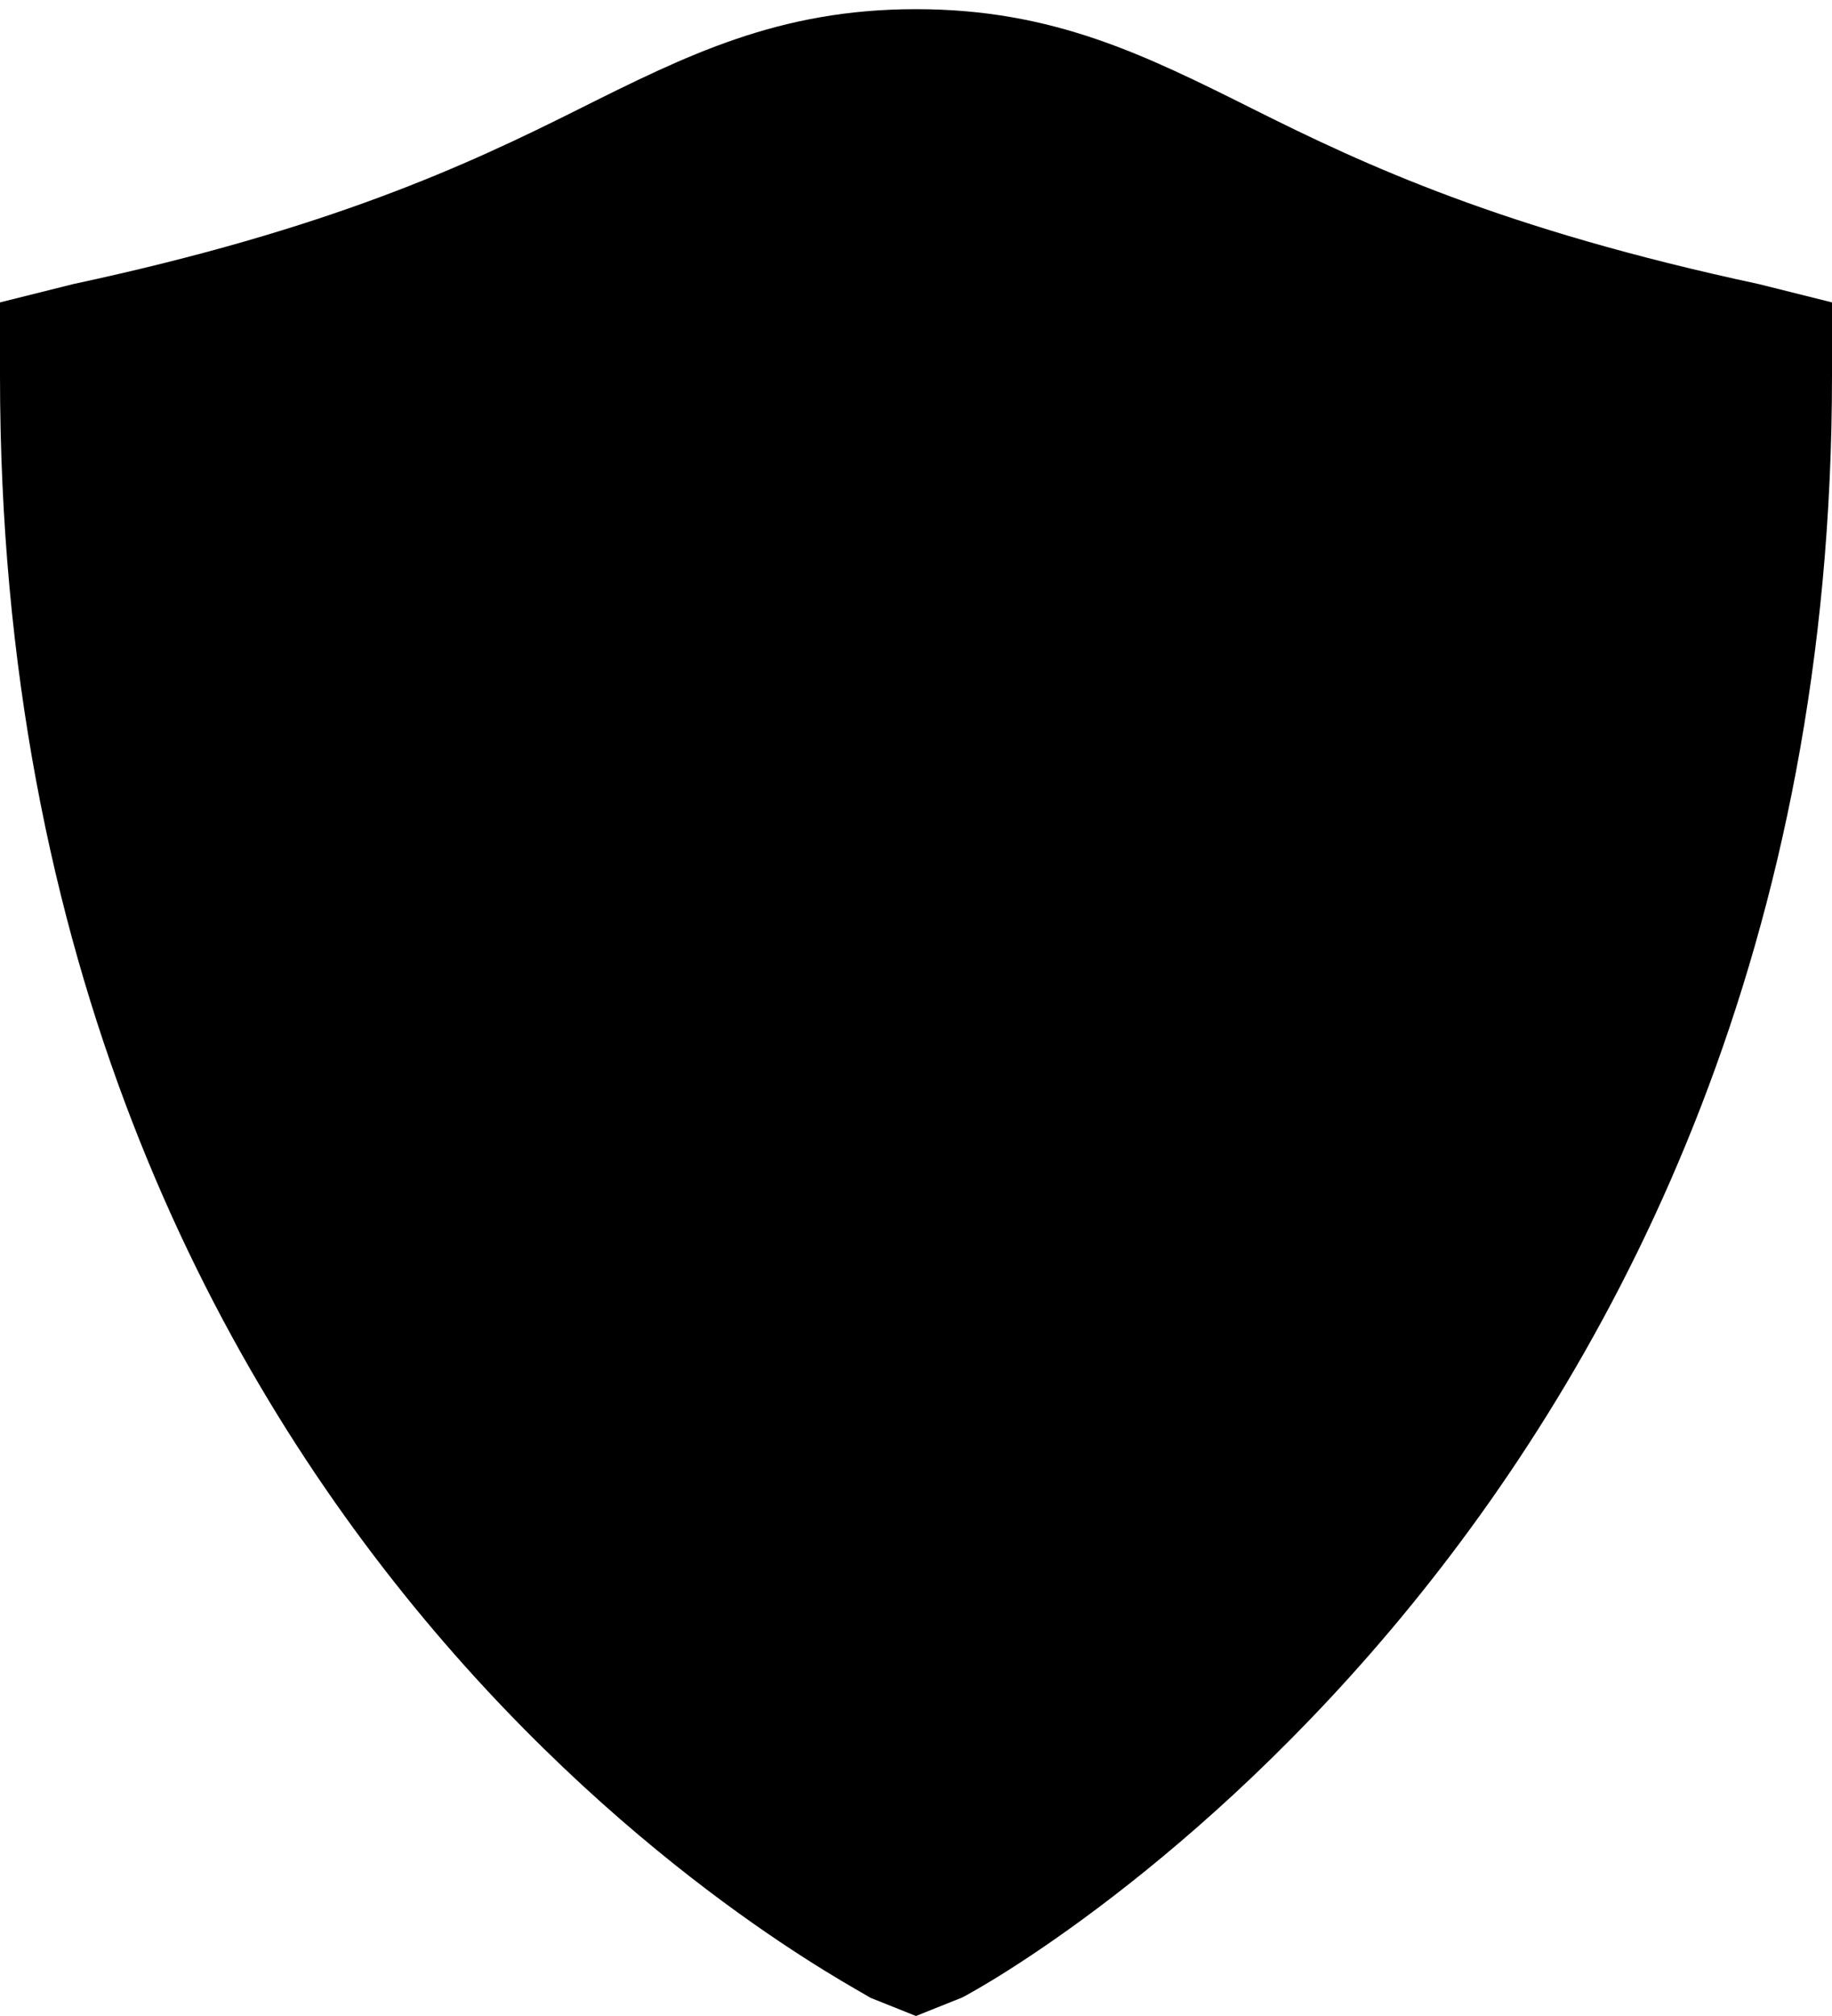 <?xml version="1.0" encoding="utf-8"?>
<!-- Generator: Adobe Illustrator 19.1.1, SVG Export Plug-In . SVG Version: 6.00 Build 0)  -->
<svg version="1.1" id="Layer_9" xmlns="http://www.w3.org/2000/svg" xmlns:xlink="http://www.w3.org/1999/xlink" x="0px" y="0px"
	 viewBox="0 0 20 22" enable-background="new 0 0 20 22" xml:space="preserve">
<path d="M10,22l-0.5-0.2C9.2,21.6,0,16.9,0,4.1V3.3l0.8-0.2c2.8-0.6,4.3-1.3,5.5-1.9C7.5,0.6,8.5,0.1,10,0.1s2.5,0.5,3.7,1.1
	s2.7,1.3,5.5,1.9L20,3.3v0.8c0,12.4-9.1,17.5-9.5,17.7L10,22z"/>
</svg>
